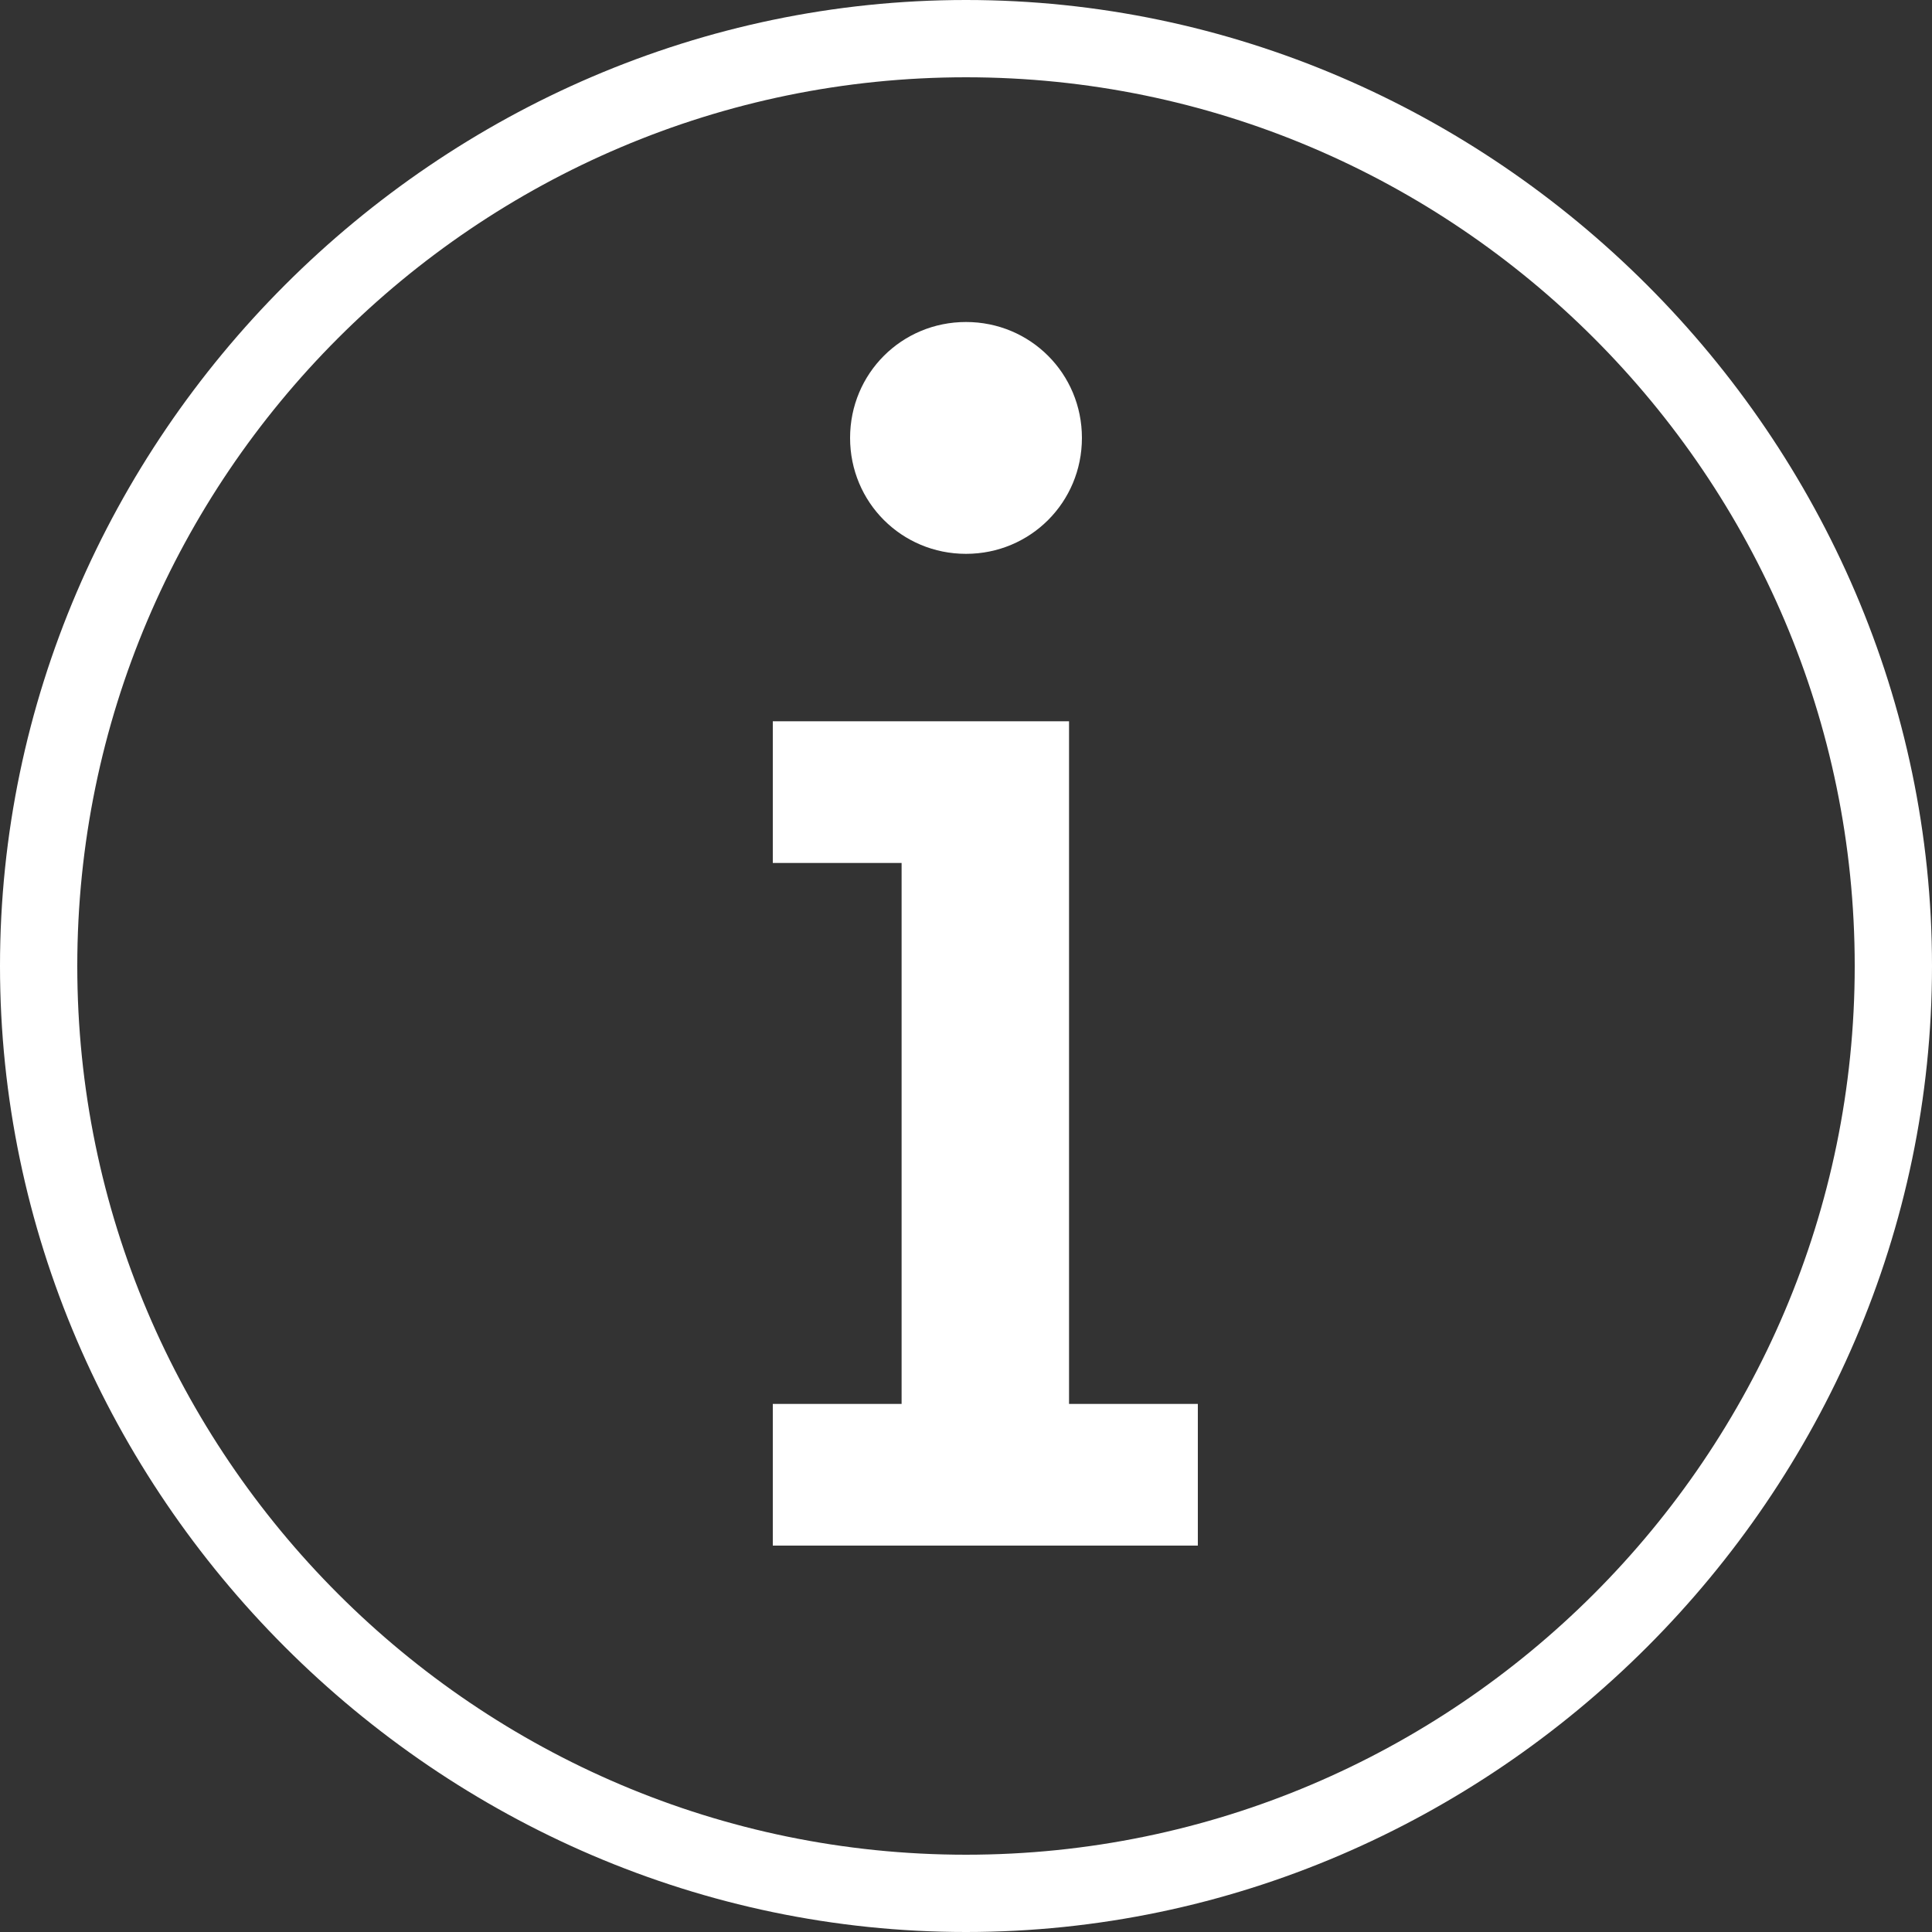 <?xml version="1.0" encoding="utf-8"?>
<!-- Generator: Adobe Illustrator 19.0.0, SVG Export Plug-In . SVG Version: 6.00 Build 0)  -->
<svg version="1.1" id="Layer_1" xmlns="http://www.w3.org/2000/svg" xmlns:xlink="http://www.w3.org/1999/xlink" x="0px" y="0px"
	 viewBox="0 0 15 15" style="enable-background:new 0 0 15 15;" xml:space="preserve">
<rect x="0" y="0" width="15" height="15" fill="#333333" stroke="none"/>
<style type="text/css">
	.st0{fill:#FFFFFF;}
</style>
<g>
	<path class="st0" d="M6,10.9h1V6.7H6V5.6h2.3v5.3h1V12H6V10.9 M6.6,3.4c0-0.5,0.4-0.9,0.9-0.9c0.5,0,0.9,0.4,0.9,0.9
		c0,0.5-0.4,0.9-0.9,0.9C7,4.3,6.6,3.9,6.6,3.4z"/>
	<path class="st0" d="M7.5,15C3.4,15,0,11.6,0,7.5S3.4,0,7.5,0C11.6,0,15,3.4,15,7.5S11.6,15,7.5,15 M7.5,0.6
		c-3.8,0-6.9,3.1-6.9,6.9s3.1,6.9,6.9,6.9s6.9-3.1,6.9-6.9S11.3,0.6,7.5,0.6z"/>
</g>
</svg>
